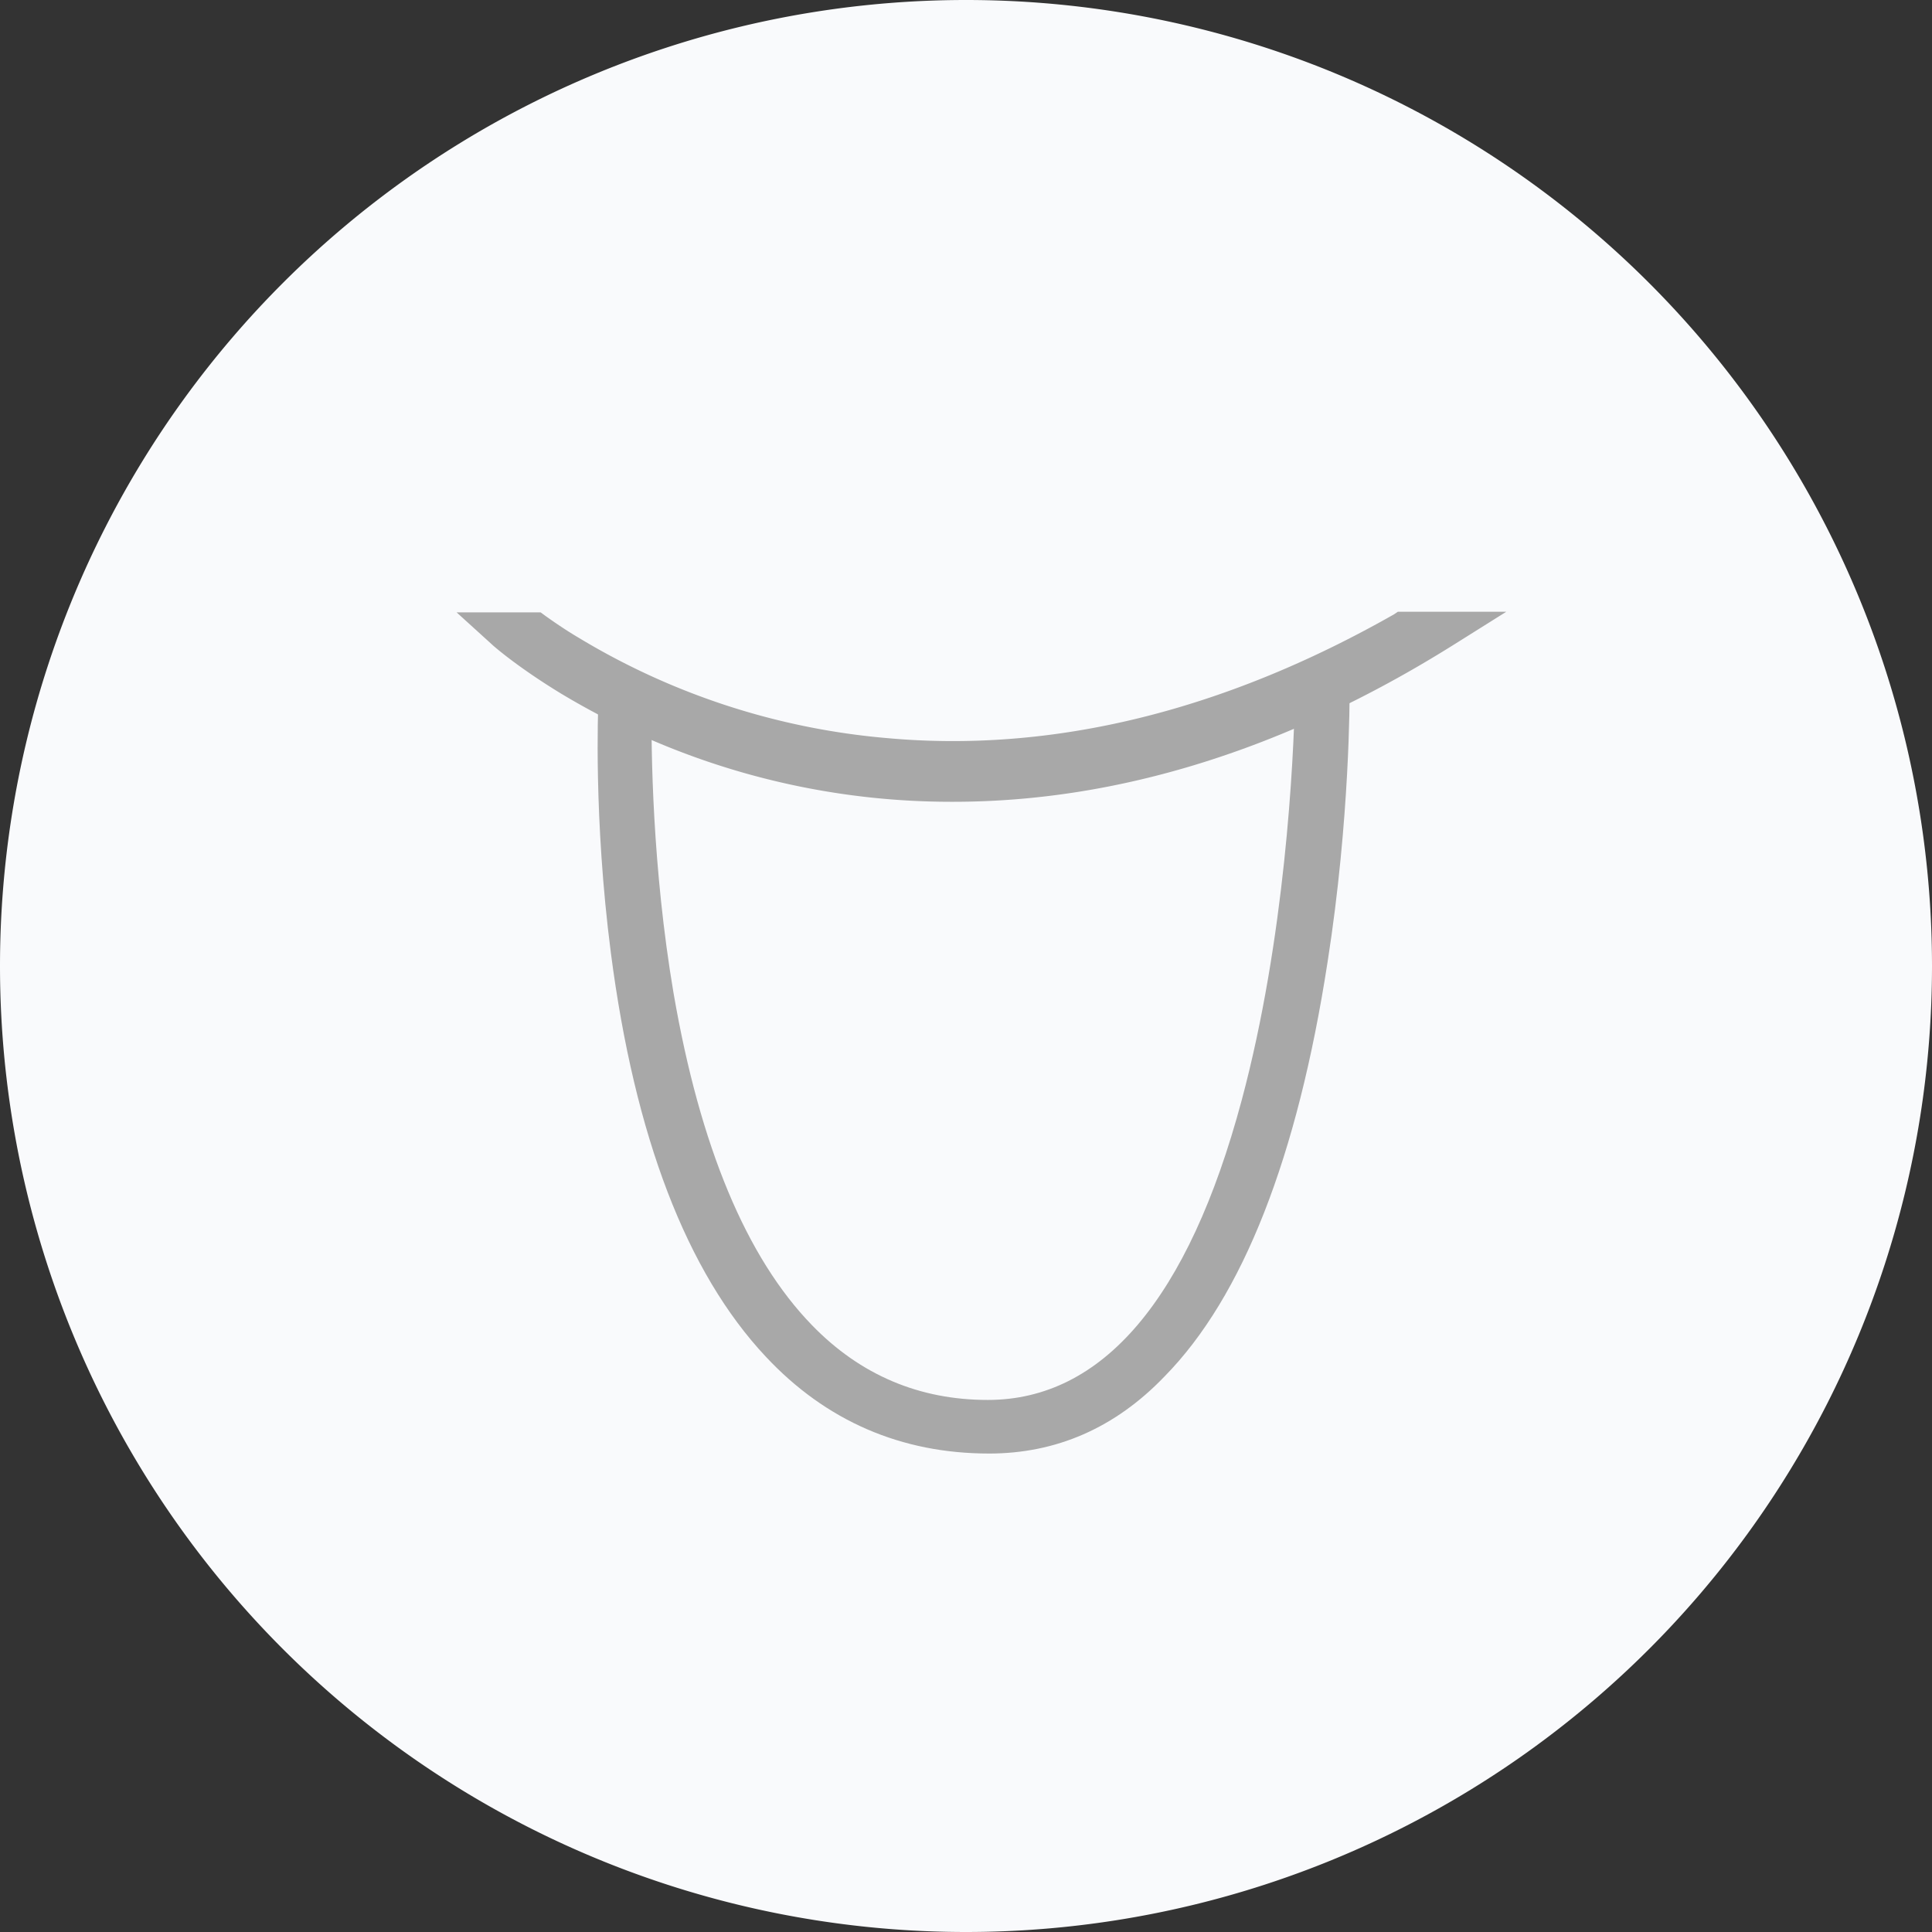 <?xml version="1.0" standalone="no"?><!DOCTYPE svg PUBLIC "-//W3C//DTD SVG 1.1//EN" "http://www.w3.org/Graphics/SVG/1.1/DTD/svg11.dtd"><svg class="icon" width="32px" height="32.00px" viewBox="0 0 1024 1024" version="1.1" xmlns="http://www.w3.org/2000/svg"><rect x="0" y="0" width="1024" height="1024" fill="#333333" stroke="none"/><path d="M512 512m-512 0a512 512 0 1 0 1024 0 512 512 0 1 0-1024 0Z" fill="#F9FAFC" /><path d="M505.237 424.96a401.217 401.217 0 0 1-208.063-57.463c-23.266-14.193-35.888-25.338-36.554-26.029l-18.623-16.908h44.532l2.334 1.715c5.668 4.048 11.645 8.097 17.956 11.812a378.404 378.404 0 0 0 162.864 53.081c88.064 8.097 178.819-14.193 269.217-65.584l2-1.357h57.487l-28.577 17.932c-88.088 55.082-177.176 82.801-264.573 82.801z" fill="#A8A8A8" /><path d="M524.193 770.405c-46.532 0-86.421-17.241-118.332-51.367-41.865-44.627-69.465-116.617-82.087-213.968-9.311-71.99-6.668-130.119-6.668-132.501l0.357-9.121 27.91-0.333v9.788c-0.333 24.004 0.333 86.873 11.621 153.457 13.979 81.134 38.579 140.264 73.466 176.104 25.6 26.362 56.844 39.531 93.065 39.531 60.821 0 106.353-53.391 134.596-158.839 22.933-85.516 27.6-179.486 28.267-215.659l0.333-9.121 28.577-0.333v9.788c0 0.691 0.333 65.584-11.645 141.979-15.955 103.424-44.865 177.438-86.397 219.708-26.267 27.386-57.511 40.889-93.065 40.889z" fill="#A8A8A8" /></svg>